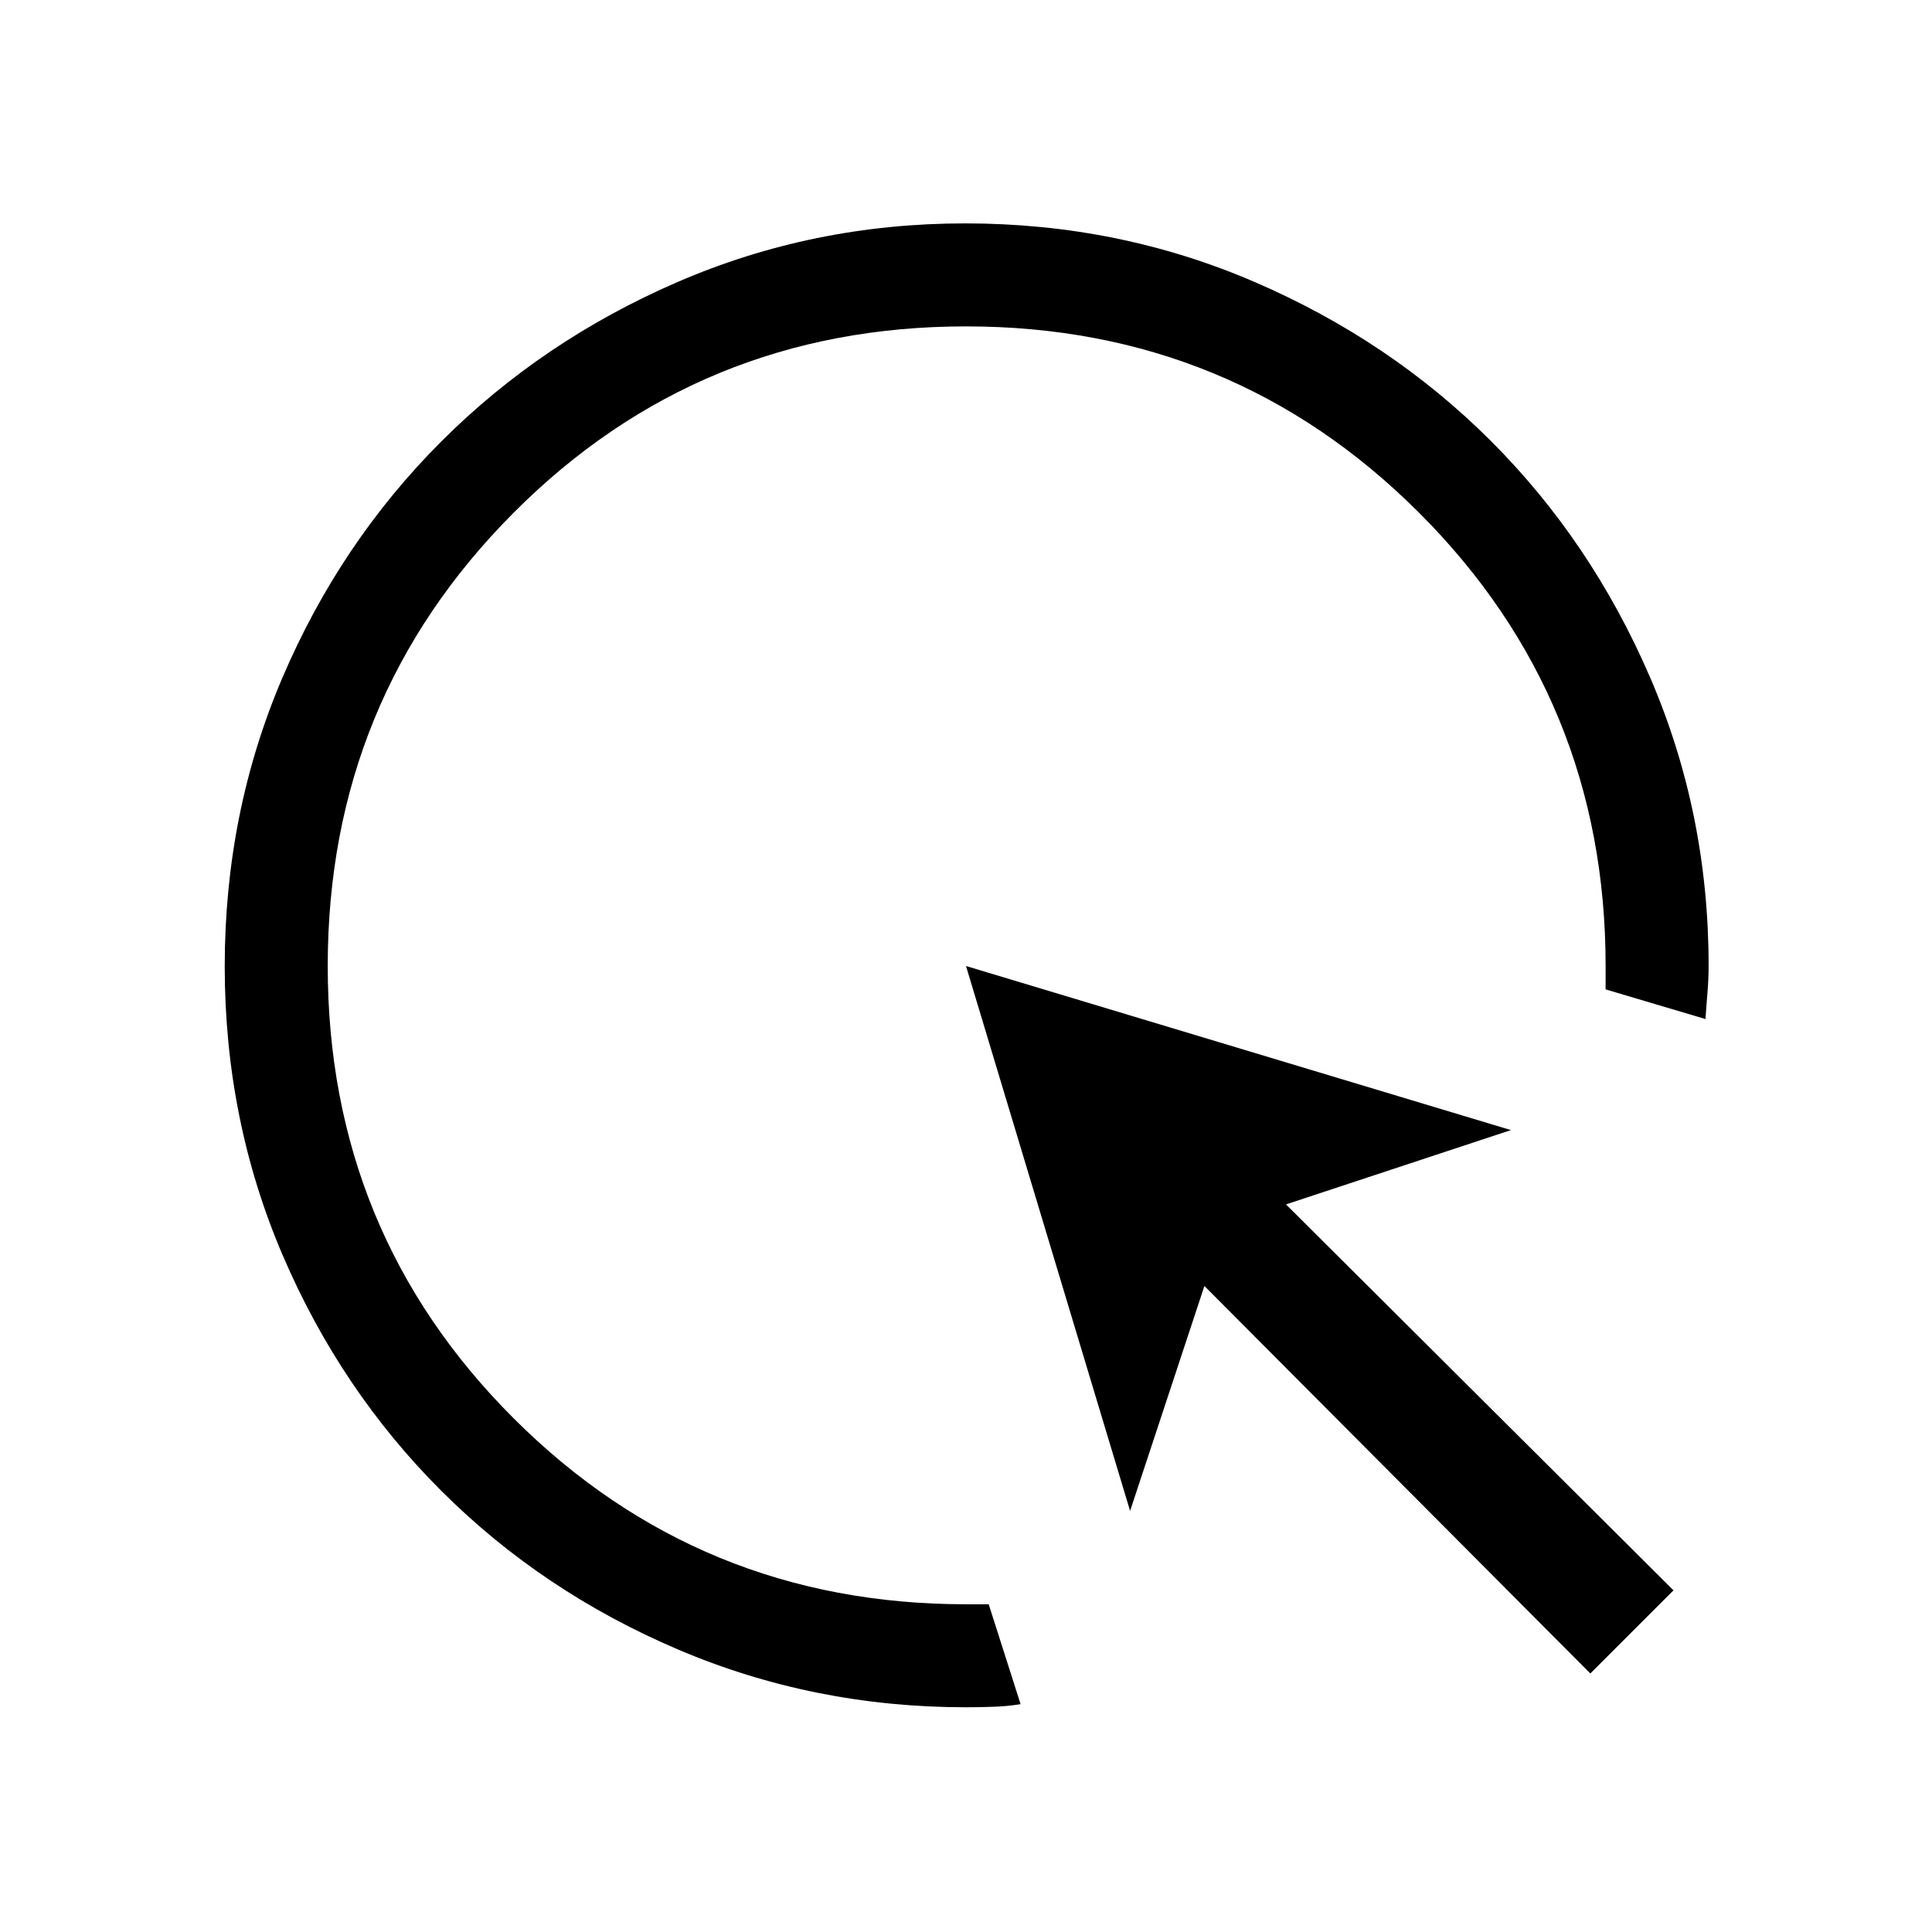 <svg xmlns="http://www.w3.org/2000/svg" height="40" viewBox="0 -960 960 960" width="40"><path d="M507.128-113.214q-6.448 1.06-13.564 1.304-7.115.243-13.564.243-75.733 0-143.117-28.716-67.383-28.716-117.523-78.754-50.141-50.037-78.917-117.195-28.776-67.158-28.776-143.516 0-76.357 28.672-143.428 28.673-67.07 78.835-117.259 50.162-50.189 117.489-79.327Q403.989-849 479.597-849q76.306 0 143.801 29.109 67.496 29.108 117.424 79.009 49.928 49.901 79.053 117.359Q849-556.064 849-480.176q0 6.76-.577 13.519-.577 6.76-.97 13.016l-49.632-14.744V-480q0-132.531-92.64-225.176-92.64-92.645-225.164-92.645t-224.847 92.64q-92.324 92.64-92.324 225.164t92.451 224.847Q347.748-162.846 480-162.846h11.282l15.846 49.632Zm283.103-15.247L598.462-320.999 561.539-209.23 480-480l270.77 81.539-111.769 36.923 192.538 191.769-41.308 41.308Z"/></svg>